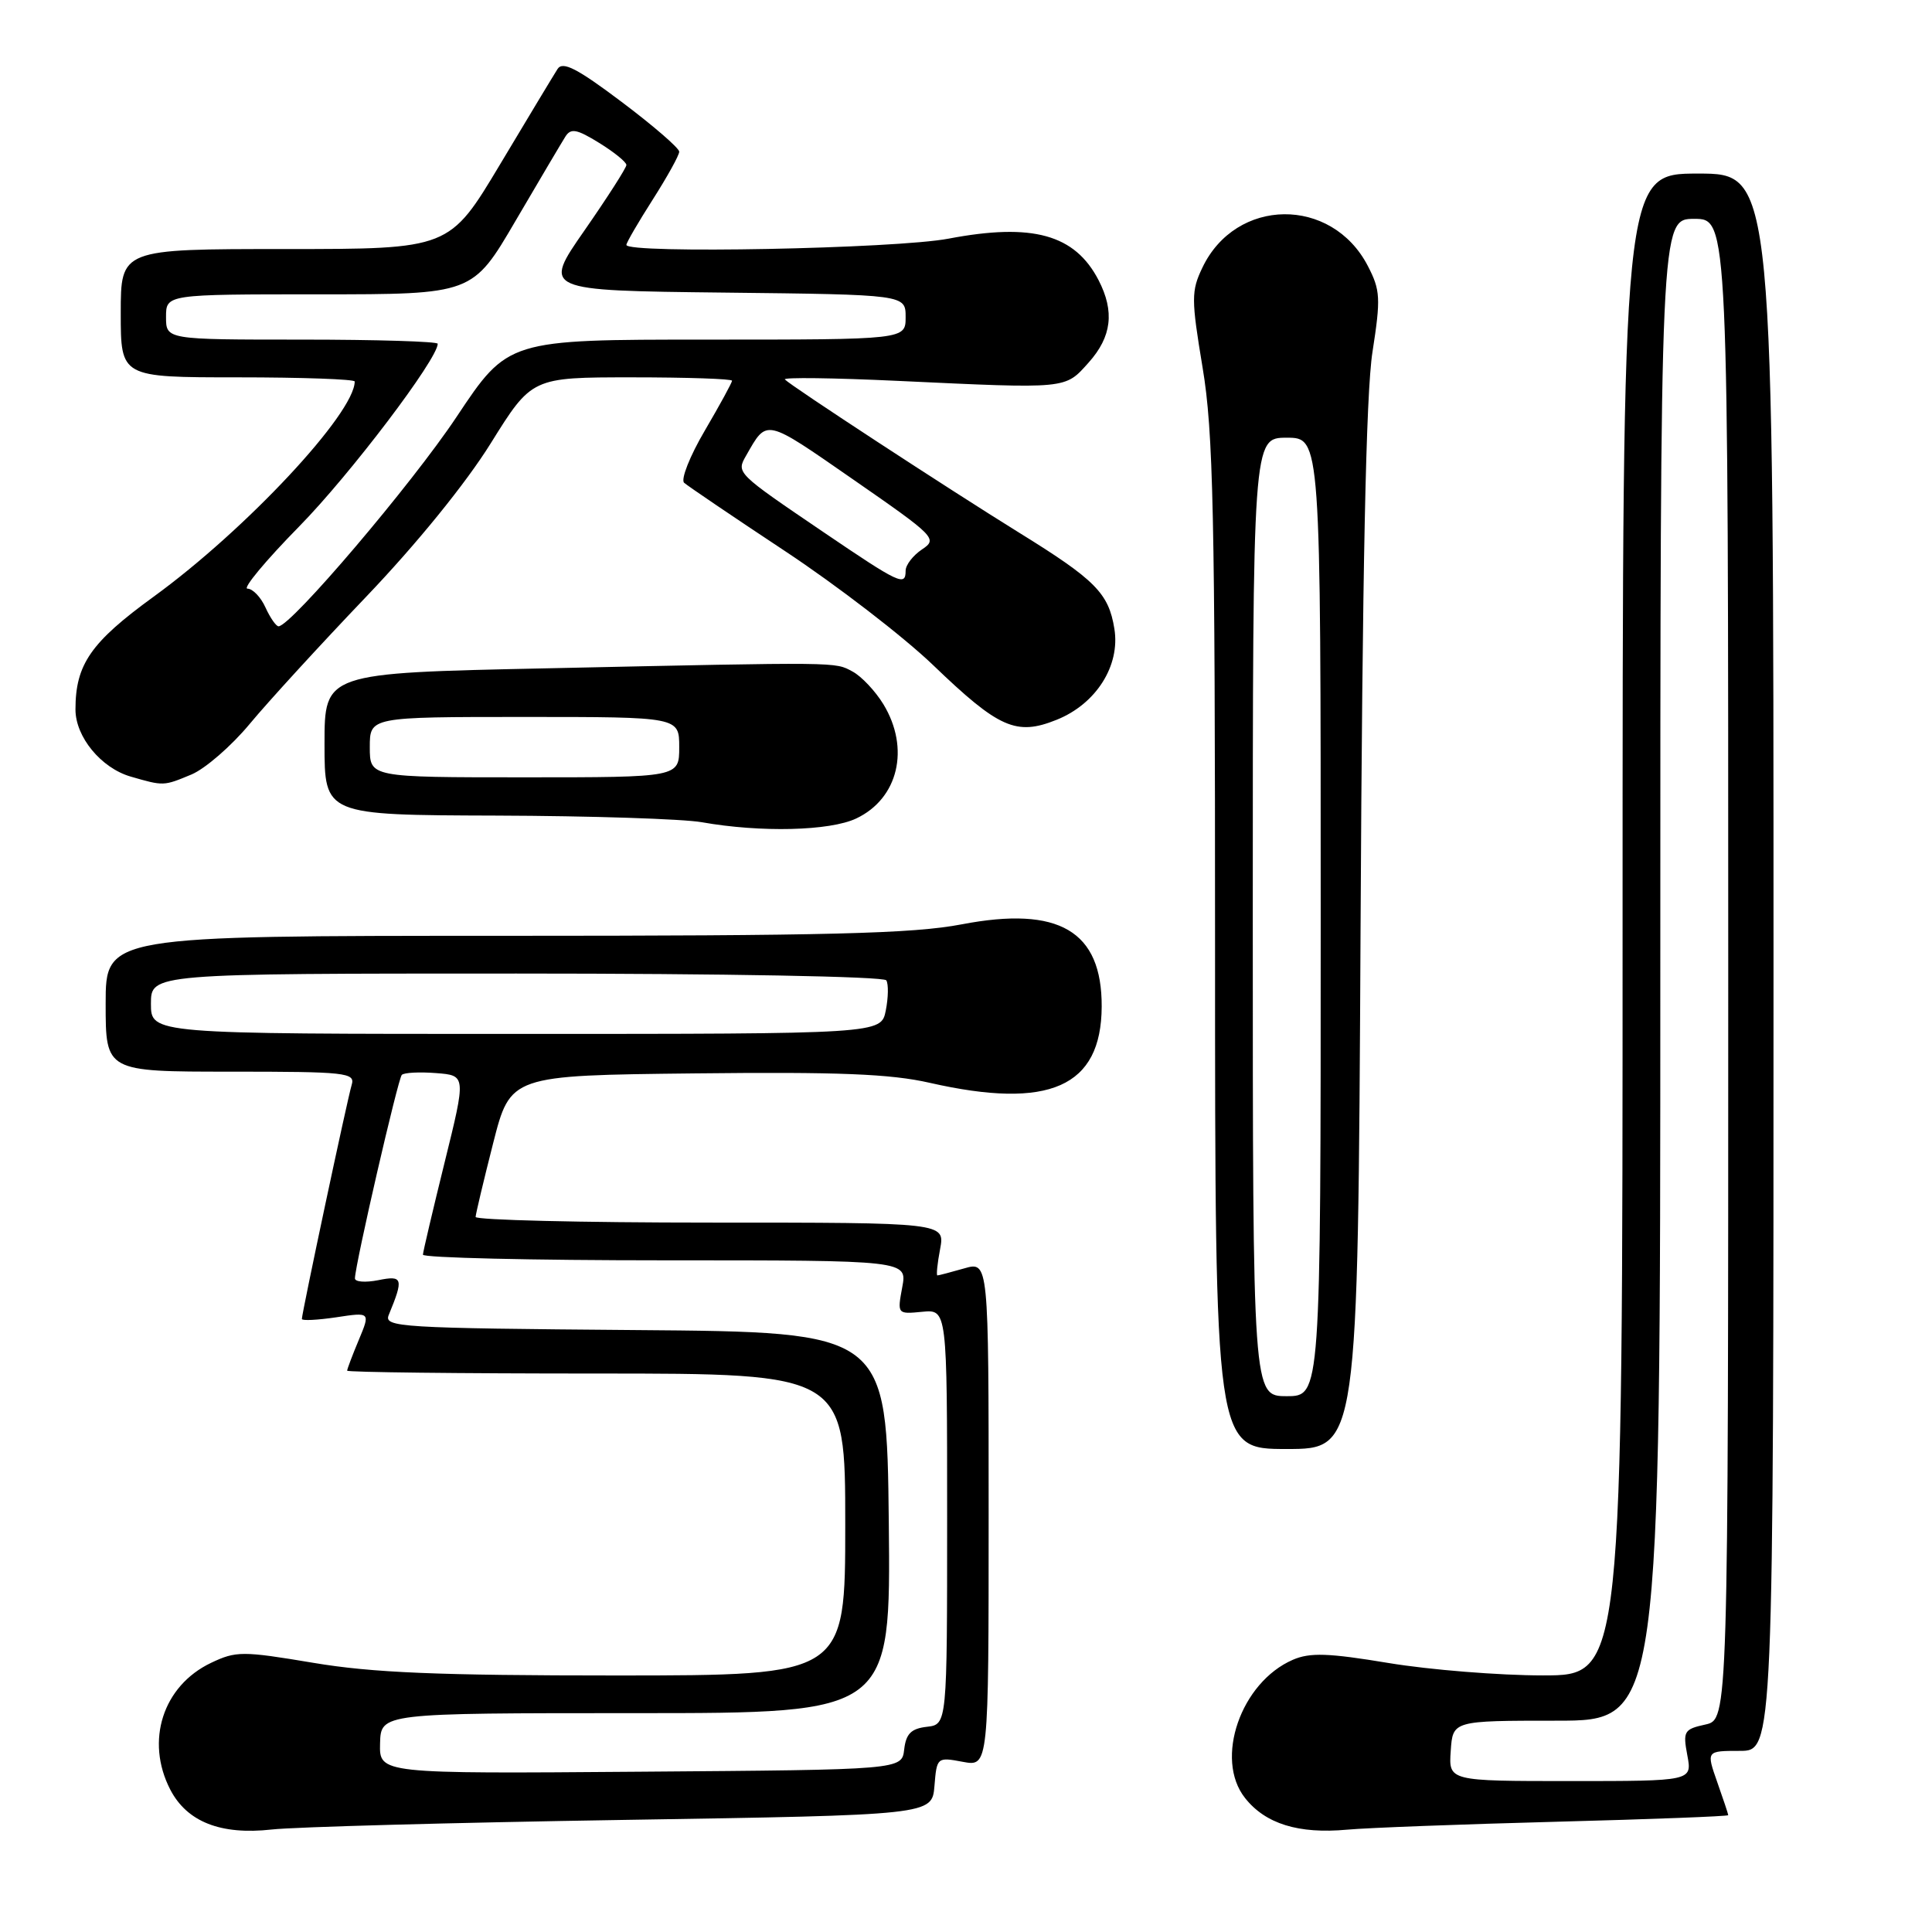 <?xml version="1.0" encoding="UTF-8" standalone="no"?>
<!DOCTYPE svg PUBLIC "-//W3C//DTD SVG 1.1//EN" "http://www.w3.org/Graphics/SVG/1.1/DTD/svg11.dtd" >
<svg xmlns="http://www.w3.org/2000/svg" xmlns:xlink="http://www.w3.org/1999/xlink" version="1.1" viewBox="0 0 256 256">
 <g >
 <path fill="currentColor"
d=" M 82.50 241.15 C 123.50 240.50 123.50 240.50 123.82 236.65 C 124.13 232.85 124.17 232.81 127.57 233.45 C 131.00 234.09 131.00 234.09 131.00 200.62 C 131.00 167.14 131.00 167.14 127.76 168.07 C 125.97 168.58 124.38 169.00 124.21 169.00 C 124.05 169.00 124.20 167.43 124.57 165.50 C 125.22 162.00 125.22 162.00 94.11 162.00 C 77.00 162.00 63.01 161.66 63.02 161.25 C 63.04 160.84 64.08 156.45 65.34 151.50 C 67.63 142.50 67.63 142.50 92.06 142.23 C 111.11 142.02 117.98 142.29 123.20 143.48 C 139.06 147.08 145.93 144.03 145.98 133.38 C 146.02 123.36 140.33 120.01 127.43 122.48 C 120.96 123.72 109.76 124.00 66.75 124.00 C 14.00 124.00 14.00 124.00 14.00 133.00 C 14.00 142.00 14.00 142.00 30.57 142.00 C 45.88 142.00 47.09 142.13 46.60 143.75 C 46.04 145.58 40.00 173.98 40.00 174.77 C 40.00 175.02 42.04 174.92 44.54 174.55 C 49.08 173.86 49.08 173.86 47.54 177.55 C 46.69 179.58 46.00 181.41 46.00 181.62 C 46.00 181.83 60.85 182.00 79.00 182.00 C 112.00 182.00 112.00 182.00 112.00 202.00 C 112.00 222.00 112.00 222.00 81.75 222.01 C 58.04 222.01 49.34 221.65 41.50 220.33 C 32.12 218.76 31.28 218.76 27.96 220.34 C 21.58 223.38 19.23 230.68 22.56 237.13 C 24.78 241.41 29.25 243.17 36.00 242.42 C 39.02 242.08 59.95 241.51 82.50 241.15 Z  M 206.25 241.39 C 218.76 241.06 229.00 240.67 229.00 240.52 C 229.00 240.37 228.34 238.39 227.54 236.13 C 226.09 232.00 226.09 232.00 230.54 232.00 C 235.00 232.00 235.00 232.00 235.00 127.50 C 235.00 23.00 235.00 23.00 225.00 23.00 C 215.00 23.00 215.00 23.00 215.00 122.50 C 215.00 222.00 215.00 222.00 204.45 222.00 C 198.65 222.00 189.45 221.26 184.01 220.36 C 176.01 219.03 173.57 218.95 171.31 219.93 C 164.41 222.92 160.89 233.08 164.97 238.24 C 167.67 241.67 172.06 243.03 178.50 242.44 C 181.25 242.19 193.74 241.72 206.25 241.39 Z  M 180.28 123.25 C 180.52 75.49 181.00 52.10 181.86 46.64 C 182.97 39.51 182.91 38.45 181.24 35.23 C 176.45 26.00 163.76 26.14 159.32 35.47 C 157.84 38.56 157.84 39.63 159.35 48.71 C 160.77 57.19 161.00 68.05 161.00 125.29 C 161.00 192.00 161.00 192.00 170.47 192.00 C 179.93 192.00 179.93 192.00 180.28 123.25 Z  M 113.46 108.45 C 119.04 105.81 120.61 99.16 117.05 93.31 C 115.98 91.56 114.15 89.62 112.98 88.99 C 110.57 87.70 111.72 87.71 72.25 88.56 C 43.00 89.18 43.00 89.18 43.00 98.59 C 43.00 108.00 43.00 108.00 65.75 108.07 C 78.26 108.11 90.53 108.51 93.00 108.95 C 100.78 110.33 109.97 110.11 113.46 108.45 Z  M 25.38 102.62 C 27.20 101.85 30.67 98.84 33.09 95.92 C 35.52 92.99 42.47 85.40 48.54 79.05 C 55.21 72.07 61.73 64.04 65.02 58.75 C 70.47 50.00 70.47 50.00 83.73 50.00 C 91.03 50.00 97.00 50.20 97.00 50.45 C 97.00 50.69 95.38 53.66 93.40 57.04 C 91.41 60.42 90.18 63.54 90.65 63.97 C 91.12 64.39 97.12 68.46 104.00 73.01 C 110.88 77.56 119.70 84.35 123.62 88.11 C 132.36 96.51 134.65 97.53 140.00 95.38 C 145.23 93.29 148.46 88.21 147.66 83.31 C 146.90 78.60 145.14 76.83 135.02 70.57 C 125.67 64.78 104.79 51.13 104.00 50.28 C 103.72 49.98 110.47 50.07 119.00 50.47 C 141.63 51.53 141.08 51.58 144.25 48.04 C 147.31 44.62 147.71 41.28 145.57 37.13 C 142.43 31.06 136.81 29.51 125.70 31.62 C 118.72 32.96 83.00 33.65 83.00 32.45 C 83.00 32.15 84.58 29.44 86.50 26.43 C 88.42 23.42 90.00 20.57 90.00 20.10 C 90.00 19.63 86.57 16.66 82.38 13.51 C 76.46 9.05 74.56 8.08 73.88 9.14 C 73.40 9.89 69.98 15.56 66.28 21.75 C 59.55 33.00 59.55 33.00 37.77 33.00 C 16.00 33.00 16.00 33.00 16.00 41.50 C 16.00 50.00 16.00 50.00 31.50 50.00 C 40.03 50.00 47.00 50.25 47.00 50.55 C 47.00 54.75 32.59 70.18 20.35 79.07 C 12.02 85.12 10.00 88.04 10.00 94.01 C 10.00 97.64 13.39 101.76 17.31 102.90 C 21.70 104.17 21.66 104.17 25.38 102.62 Z  M 50.36 231.01 C 50.47 227.00 50.47 227.00 84.25 227.00 C 118.03 227.00 118.03 227.00 117.77 201.75 C 117.50 176.50 117.50 176.50 84.15 176.24 C 52.93 175.99 50.84 175.86 51.51 174.24 C 53.51 169.39 53.38 168.97 50.12 169.63 C 48.40 169.97 47.01 169.86 47.03 169.38 C 47.10 167.37 52.74 142.93 53.24 142.43 C 53.54 142.12 55.59 142.02 57.78 142.19 C 61.76 142.50 61.76 142.50 58.92 154.00 C 57.36 160.32 56.06 165.84 56.04 166.25 C 56.02 166.66 70.45 167.00 88.11 167.00 C 120.22 167.00 120.22 167.00 119.55 170.57 C 118.89 174.13 118.90 174.14 122.19 173.82 C 125.50 173.50 125.50 173.50 125.50 201.00 C 125.50 228.50 125.50 228.50 122.81 228.81 C 120.73 229.05 120.05 229.73 119.81 231.81 C 119.50 234.50 119.50 234.50 84.88 234.76 C 50.26 235.03 50.26 235.03 50.36 231.01 Z  M 20.00 133.00 C 20.00 129.00 20.00 129.00 68.44 129.00 C 95.96 129.00 117.12 129.39 117.44 129.90 C 117.74 130.39 117.71 132.19 117.37 133.90 C 116.75 137.00 116.75 137.00 68.38 137.00 C 20.00 137.00 20.00 137.00 20.00 133.00 Z  M 192.23 232.00 C 192.50 228.00 192.50 228.00 206.25 228.00 C 220.00 228.00 220.00 228.00 220.00 128.50 C 220.00 29.00 220.00 29.00 224.50 29.00 C 229.00 29.00 229.00 29.00 229.00 128.42 C 229.00 227.84 229.00 227.84 225.97 228.51 C 223.14 229.13 222.98 229.40 223.58 232.59 C 224.22 236.00 224.22 236.00 208.09 236.00 C 191.95 236.00 191.95 236.00 192.23 232.00 Z  M 166.00 121.50 C 166.00 58.00 166.00 58.00 170.50 58.00 C 175.00 58.00 175.00 58.00 175.00 121.50 C 175.00 185.00 175.00 185.00 170.50 185.00 C 166.00 185.00 166.00 185.00 166.00 121.50 Z  M 49.00 99.00 C 49.00 95.00 49.00 95.00 69.50 95.00 C 90.00 95.00 90.00 95.00 90.00 99.00 C 90.00 103.00 90.00 103.00 69.50 103.00 C 49.00 103.00 49.00 103.00 49.00 99.00 Z  M 35.18 80.50 C 34.56 79.12 33.48 78.00 32.79 78.00 C 32.11 78.00 35.19 74.29 39.65 69.75 C 46.37 62.91 58.00 47.57 58.00 45.55 C 58.00 45.25 49.90 45.00 40.00 45.00 C 22.00 45.00 22.00 45.00 22.00 42.00 C 22.00 39.00 22.00 39.00 42.31 39.00 C 62.62 39.00 62.62 39.00 68.32 29.25 C 71.46 23.89 74.43 18.87 74.91 18.11 C 75.64 16.95 76.42 17.10 79.40 18.94 C 81.38 20.16 83.00 21.48 83.00 21.86 C 83.00 22.24 80.50 26.14 77.45 30.53 C 71.90 38.50 71.90 38.50 95.95 38.77 C 120.00 39.04 120.00 39.04 120.00 42.02 C 120.00 45.00 120.00 45.00 93.65 45.00 C 67.31 45.00 67.31 45.00 60.49 55.25 C 54.56 64.16 38.59 82.94 36.91 82.99 C 36.59 82.99 35.81 81.88 35.18 80.50 Z  M 109.13 70.52 C 97.52 62.64 97.55 62.67 98.87 60.36 C 101.67 55.46 101.27 55.37 113.06 63.54 C 123.95 71.09 124.27 71.41 122.17 72.80 C 120.98 73.60 120.00 74.86 120.00 75.62 C 120.00 77.73 119.21 77.36 109.13 70.52 Z "/>
</g>
</svg>